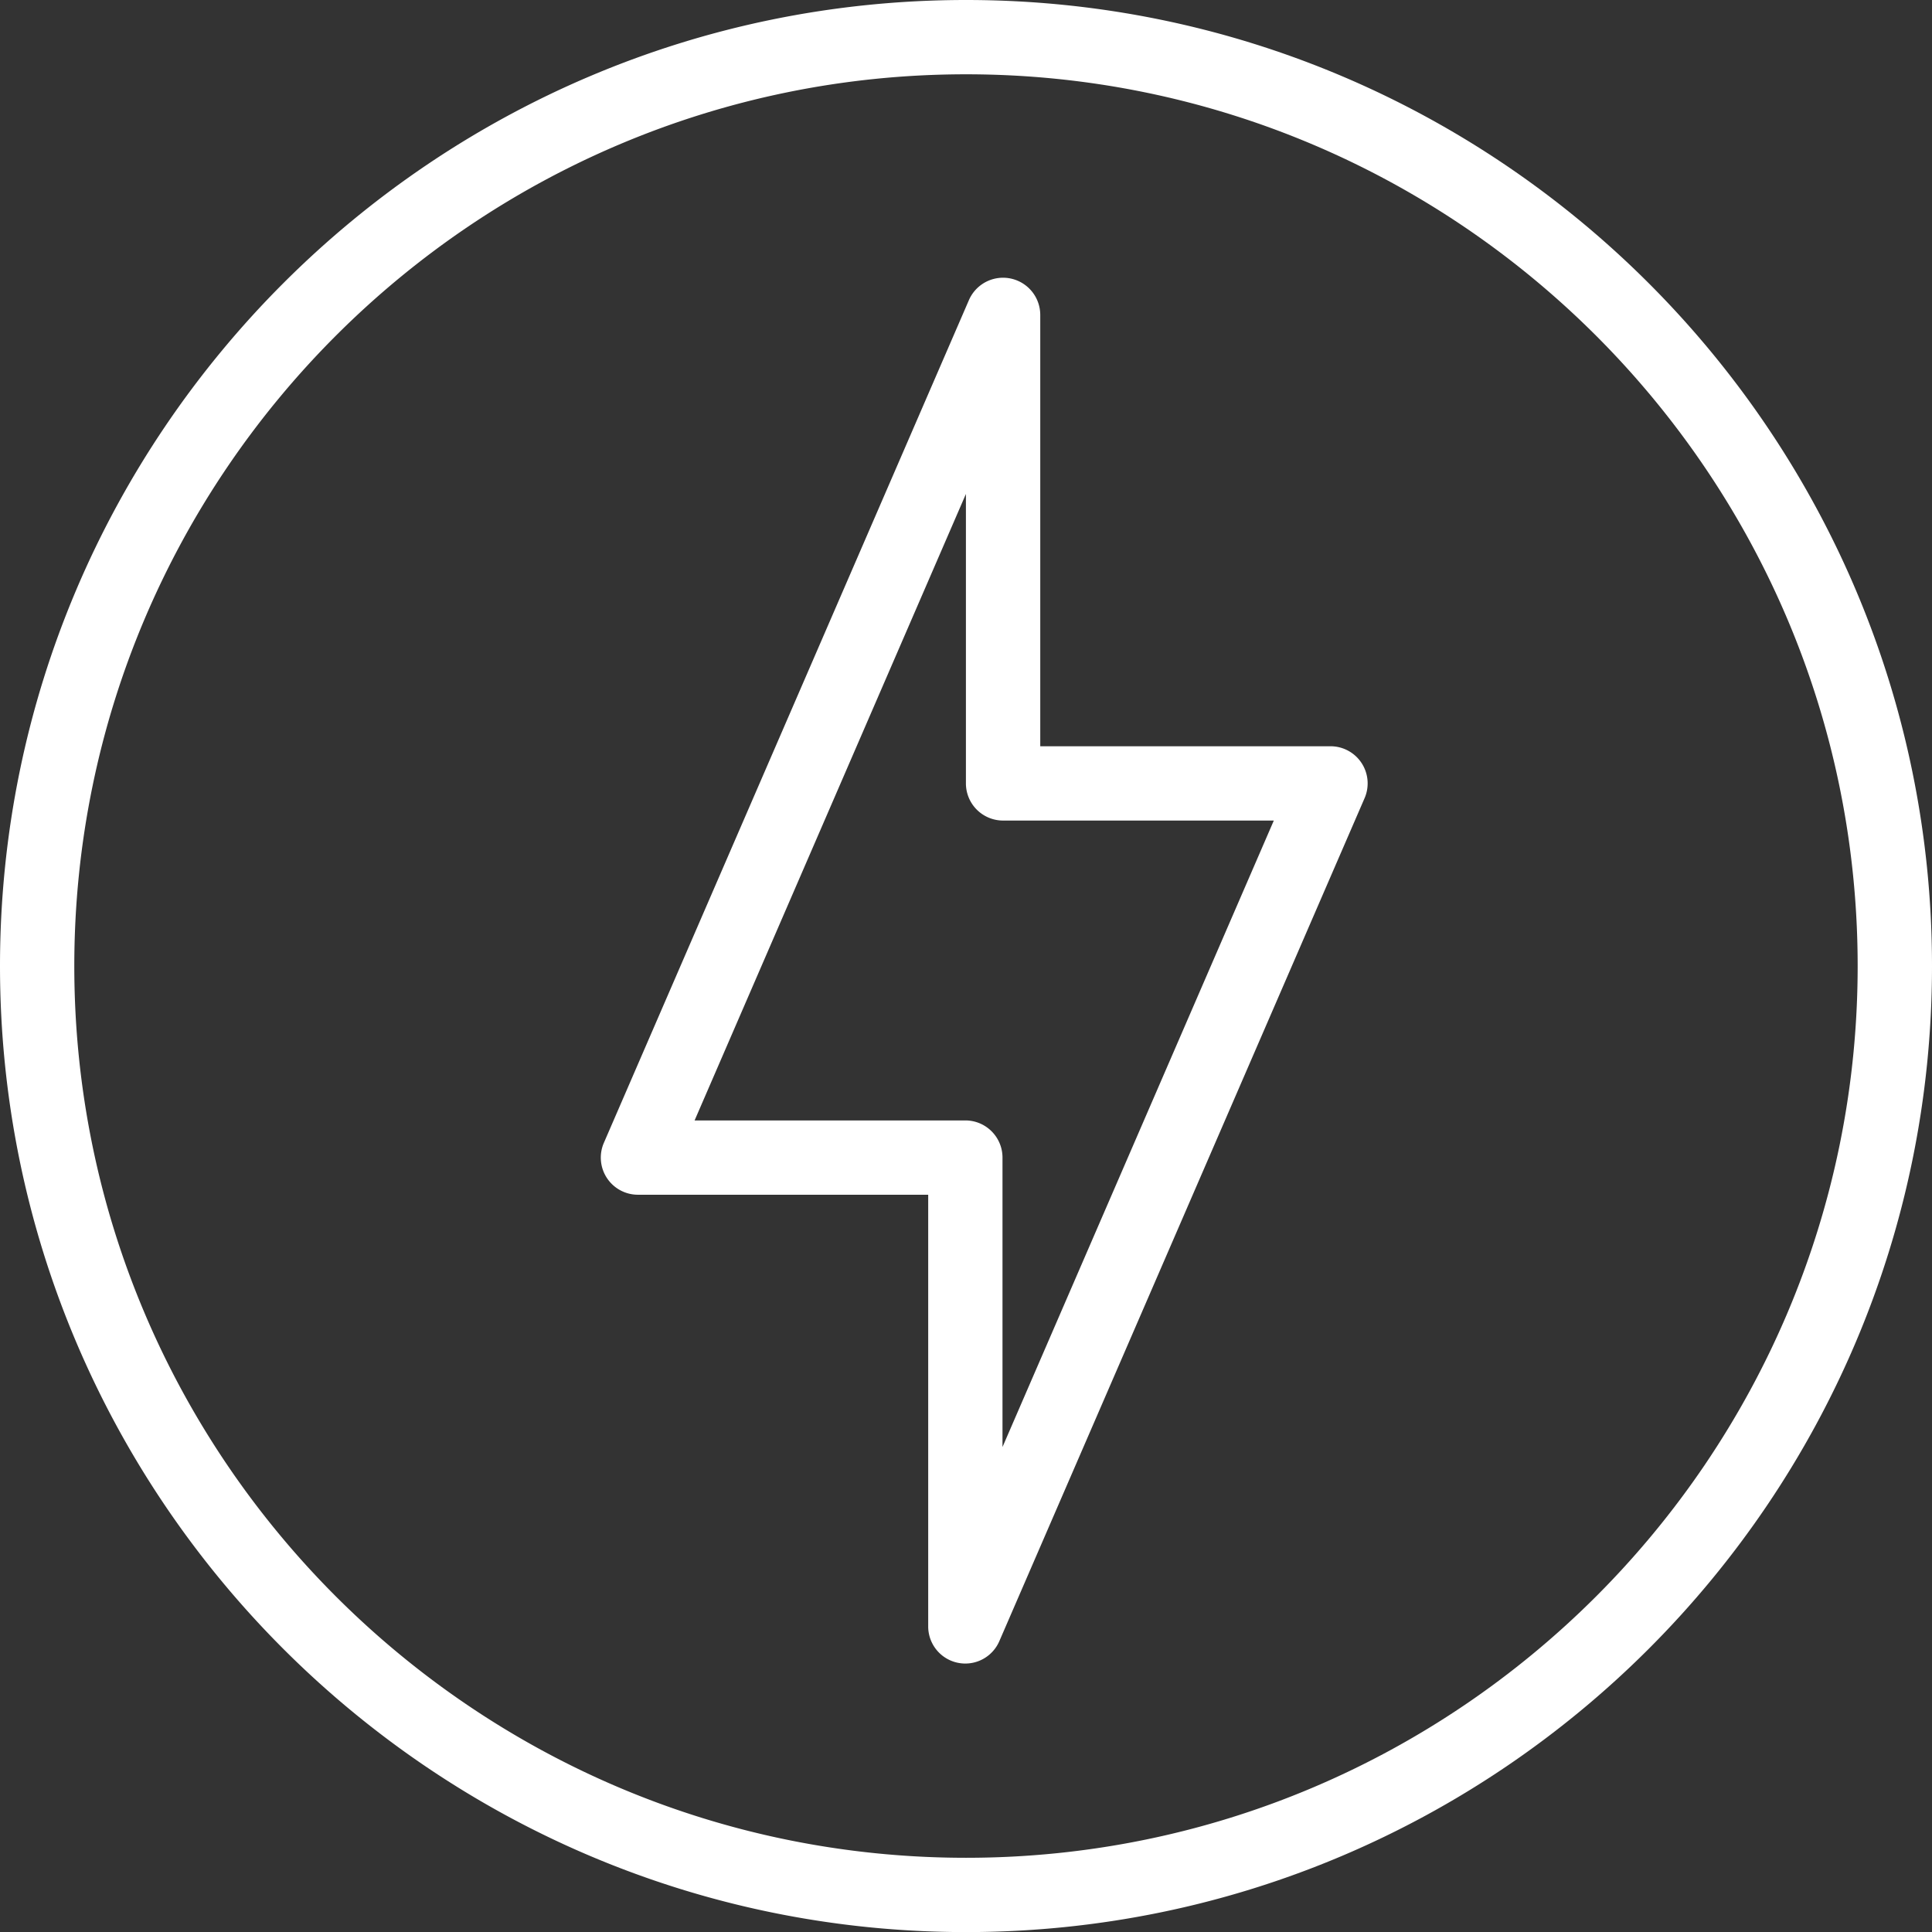 <svg fill="#fff" xmlns="http://www.w3.org/2000/svg" width="46" height="46.002"><rect width="100%" height="100%" fill="#333333" stroke="none"/><path d="M32.49 19.004l-8.695 20.068a.883.883 0 0 1-1.695-.352V28.446h-6.91a.884.884 0 0 1-.812-1.236l8.693-20.068a.886.886 0 0 1 1.697.352v10.274h6.91a.884.884 0 0 1 .812 1.236zm-8.607.533a.885.885 0 0 1-.885-.885v-6.891l-6.46 14.916h6.446c.489 0 .885.396.885.885v6.891l6.46-14.916h-6.446zm-.882 26.465C10.318 46.002 0 35.684 0 23.001 0 10.318 10.318 0 23.001 0 35.684 0 46 10.318 46 23.001c0 12.683-10.318 23.001-22.999 23.001zm0-44.233c-11.708 0-21.232 9.526-21.232 21.232 0 11.708 9.524 21.232 21.232 21.232 11.705 0 21.229-9.524 21.229-21.232 0-11.705-9.524-21.232-21.229-21.232z"/></svg>
